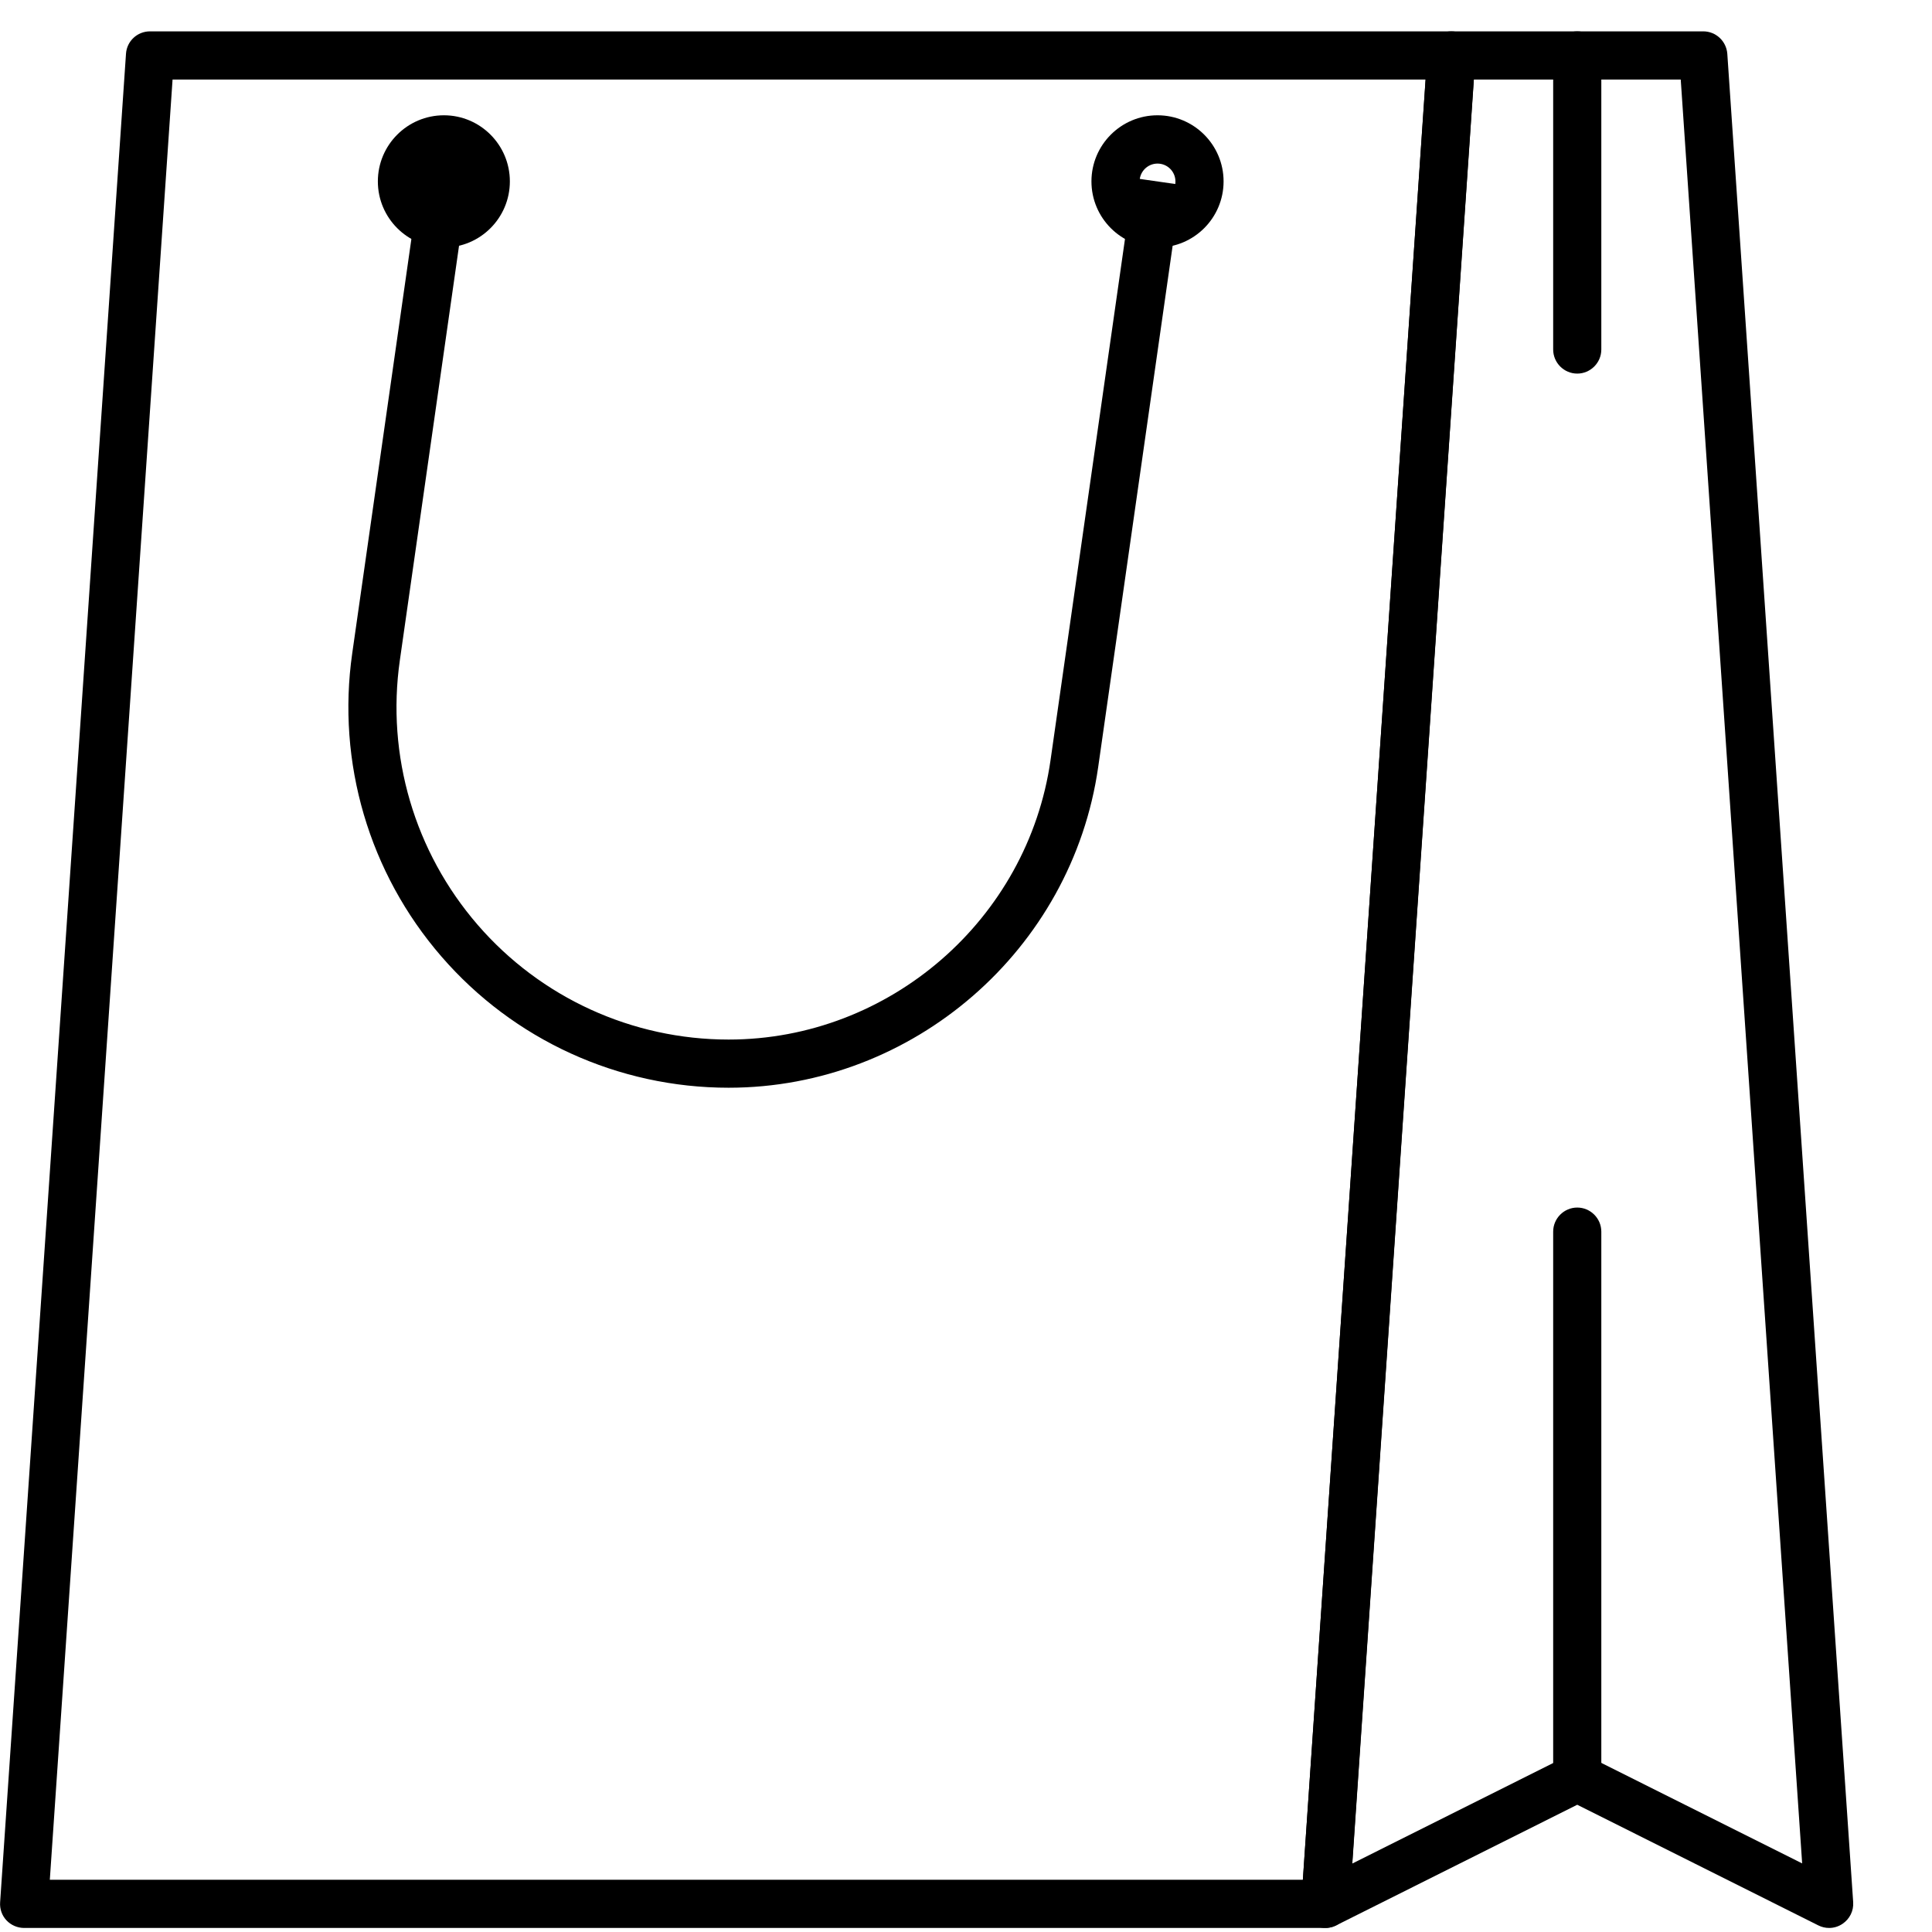 <?xml version="1.0" encoding="UTF-8"?>
<svg xmlns="http://www.w3.org/2000/svg" xmlns:xlink="http://www.w3.org/1999/xlink" width="810pt" height="810pt" viewBox="0 0 810 810" version="1.2">
<g id="surface1">
<path style=" stroke:none;fill-rule:nonzero;fill:rgb(0%,0%,0%);fill-opacity:1;" d="M 555.672 808.301 L 10.09 808.301 C 7.316 808.301 4.641 807.141 2.723 805.121 C 0.809 803.102 -0.152 800.324 0.051 797.547 L 52.824 22.535 C 53.176 17.234 57.566 13.145 62.914 13.145 L 608.496 13.145 C 611.27 13.145 613.945 14.305 615.859 16.324 C 617.777 18.344 618.738 21.121 618.535 23.898 L 565.711 798.859 C 565.359 804.16 560.969 808.301 555.672 808.301 Z M 20.887 788.105 L 546.238 788.105 L 597.699 33.34 L 72.348 33.34 Z M 20.887 788.105 "/>
<path style=" stroke:none;fill-rule:nonzero;fill:rgb(0%,0%,0%);fill-opacity:1;" d="M 661.266 755.438 C 655.719 755.438 651.176 750.895 651.176 745.34 L 651.176 516.371 C 651.176 510.816 655.719 506.273 661.266 506.273 C 666.816 506.273 671.359 510.816 671.359 516.371 L 671.359 745.34 C 671.359 750.945 666.816 755.438 661.266 755.438 Z M 661.266 755.438 "/>
<path style=" stroke:none;fill-rule:nonzero;fill:rgb(0%,0%,0%);fill-opacity:1;" d="M 766.863 808.301 C 765.297 808.301 763.785 807.949 762.371 807.242 L 661.266 756.652 L 560.164 807.242 C 556.934 808.855 553.051 808.605 550.074 806.637 C 547.047 804.617 545.328 801.184 545.582 797.547 L 598.406 22.535 C 598.758 17.234 603.148 13.145 608.496 13.145 L 714.09 13.145 C 719.387 13.145 723.777 17.234 724.18 22.535 L 776.953 797.496 C 777.203 801.133 775.488 804.566 772.461 806.586 C 770.746 807.746 768.828 808.301 766.863 808.301 Z M 661.266 735.242 C 662.832 735.242 664.344 735.598 665.758 736.305 L 755.562 781.238 L 704.656 33.34 L 617.93 33.34 L 566.973 781.289 L 656.777 736.355 C 658.191 735.598 659.703 735.242 661.266 735.242 Z M 661.266 735.242 "/>
<path style=" stroke:none;fill-rule:nonzero;fill:rgb(0%,0%,0%);fill-opacity:1;" d="M 661.266 156.633 C 655.719 156.633 651.176 152.09 651.176 146.535 L 651.176 23.242 C 651.176 17.688 655.719 13.145 661.266 13.145 C 666.816 13.145 671.359 17.688 671.359 23.242 L 671.359 146.535 C 671.359 152.09 666.816 156.633 661.266 156.633 Z M 661.266 156.633 "/>
<path style=" stroke:none;fill-rule:nonzero;fill:rgb(0%,0%,0%);fill-opacity:1;" d="M 305.484 456.035 C 259.219 456.035 215.328 435.992 185.055 401.004 C 154.734 366.016 141.113 319.664 147.672 273.922 C 161.496 176.93 176.125 74.641 176.125 74.641 C 176.934 69.137 182.078 65.246 187.527 66.055 C 193.027 66.863 196.863 71.965 196.105 77.465 C 196.105 77.465 181.473 179.758 167.648 276.75 C 161.898 316.734 173.805 357.18 200.293 387.773 C 226.73 418.32 265.07 435.84 305.484 435.84 C 372.887 435.84 430.906 385.504 440.441 318.707 C 455.777 211.465 475.305 74.641 475.305 74.641 L 495.281 77.516 C 495.281 77.516 475.758 214.344 460.422 321.582 C 449.473 398.227 382.875 456.035 305.484 456.035 Z M 305.484 456.035 "/>
<path style=" stroke:none;fill-rule:nonzero;fill:rgb(0%,0%,0%);fill-opacity:1;" d="M 186.117 103.773 C 170.828 103.773 158.418 91.352 158.418 76.055 C 158.418 60.754 170.828 48.336 186.117 48.336 C 201.352 48.336 213.762 60.754 213.762 76.055 C 213.762 91.352 201.352 103.773 186.117 103.773 Z M 186.117 68.582 C 181.977 68.582 178.598 71.965 178.598 76.102 C 178.598 80.242 181.977 83.625 186.117 83.625 C 190.254 83.625 193.582 80.242 193.582 76.102 C 193.582 71.914 190.254 68.582 186.117 68.582 Z M 186.117 68.582 "/>
<path style=" stroke:none;fill-rule:nonzero;fill:rgb(0%,0%,0%);fill-opacity:1;" d="M 485.293 103.773 C 470.008 103.773 457.594 91.352 457.594 76.055 C 457.594 60.754 470.008 48.336 485.293 48.336 C 500.578 48.336 512.992 60.754 512.992 76.055 C 512.992 91.352 500.578 103.773 485.293 103.773 Z M 485.293 68.582 C 481.156 68.582 477.777 71.965 477.777 76.102 C 477.777 80.242 481.156 83.625 485.293 83.625 C 489.43 83.625 492.809 80.242 492.809 76.102 C 492.809 71.914 489.43 68.582 485.293 68.582 Z M 485.293 68.582 "/>
</g>
</svg>
